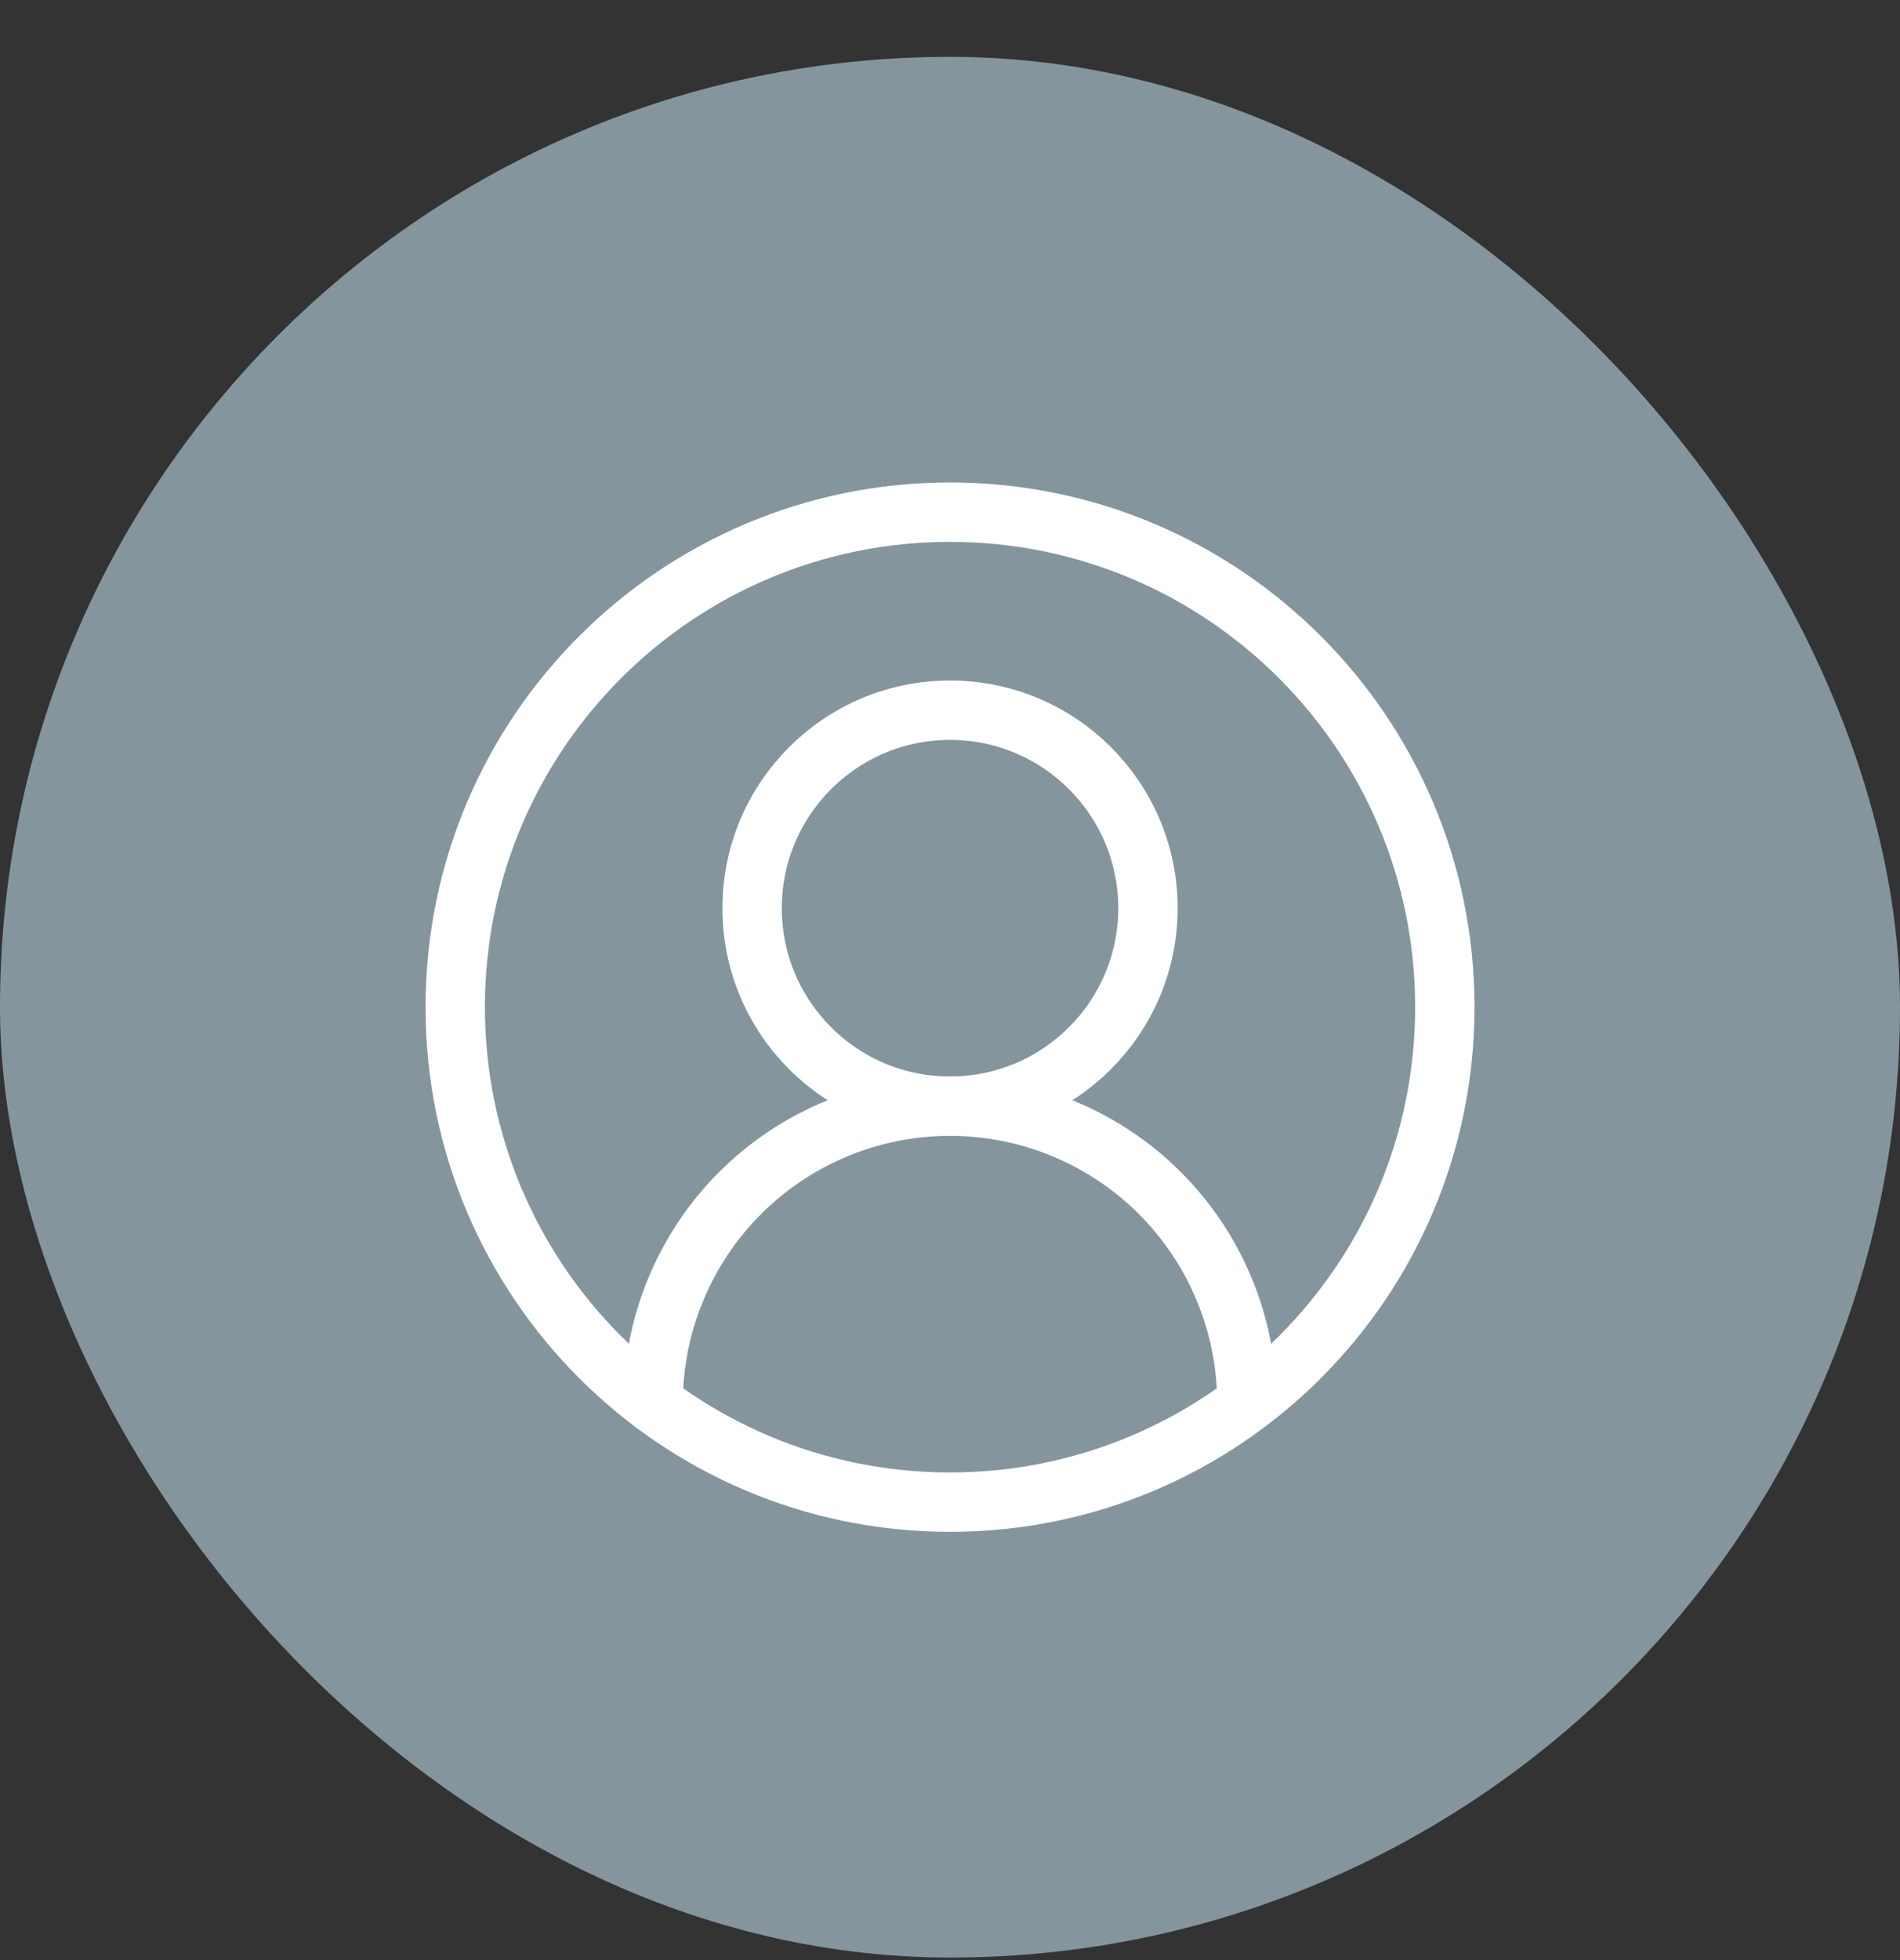 <svg width="32" height="33" viewBox="0 0 32 33" fill="none" xmlns="http://www.w3.org/2000/svg">
<rect x="0" y="0" width="32" height="33" fill="#333333" stroke="none"/>
<rect y="0.957" width="32" height="32" rx="16" fill="#85959E"/>
<path d="M21 23.623C21 22.297 20.473 21.025 19.535 20.087C18.598 19.15 17.326 18.623 16 18.623C14.674 18.623 13.402 19.15 12.464 20.087C11.527 21.025 11 22.297 11 23.623" stroke="white" stroke-linecap="round" stroke-linejoin="round"/>
<path d="M16 18.624C17.841 18.624 19.334 17.131 19.334 15.29C19.334 13.449 17.841 11.957 16 11.957C14.159 11.957 12.667 13.449 12.667 15.29C12.667 17.131 14.159 18.624 16 18.624Z" stroke="white" stroke-linecap="round" stroke-linejoin="round"/>
<path d="M16 25.29C20.603 25.29 24.334 21.559 24.334 16.956C24.334 12.354 20.603 8.623 16 8.623C11.398 8.623 7.667 12.354 7.667 16.956C7.667 21.559 11.398 25.29 16 25.29Z" stroke="white" stroke-linecap="round" stroke-linejoin="round"/>
</svg>
